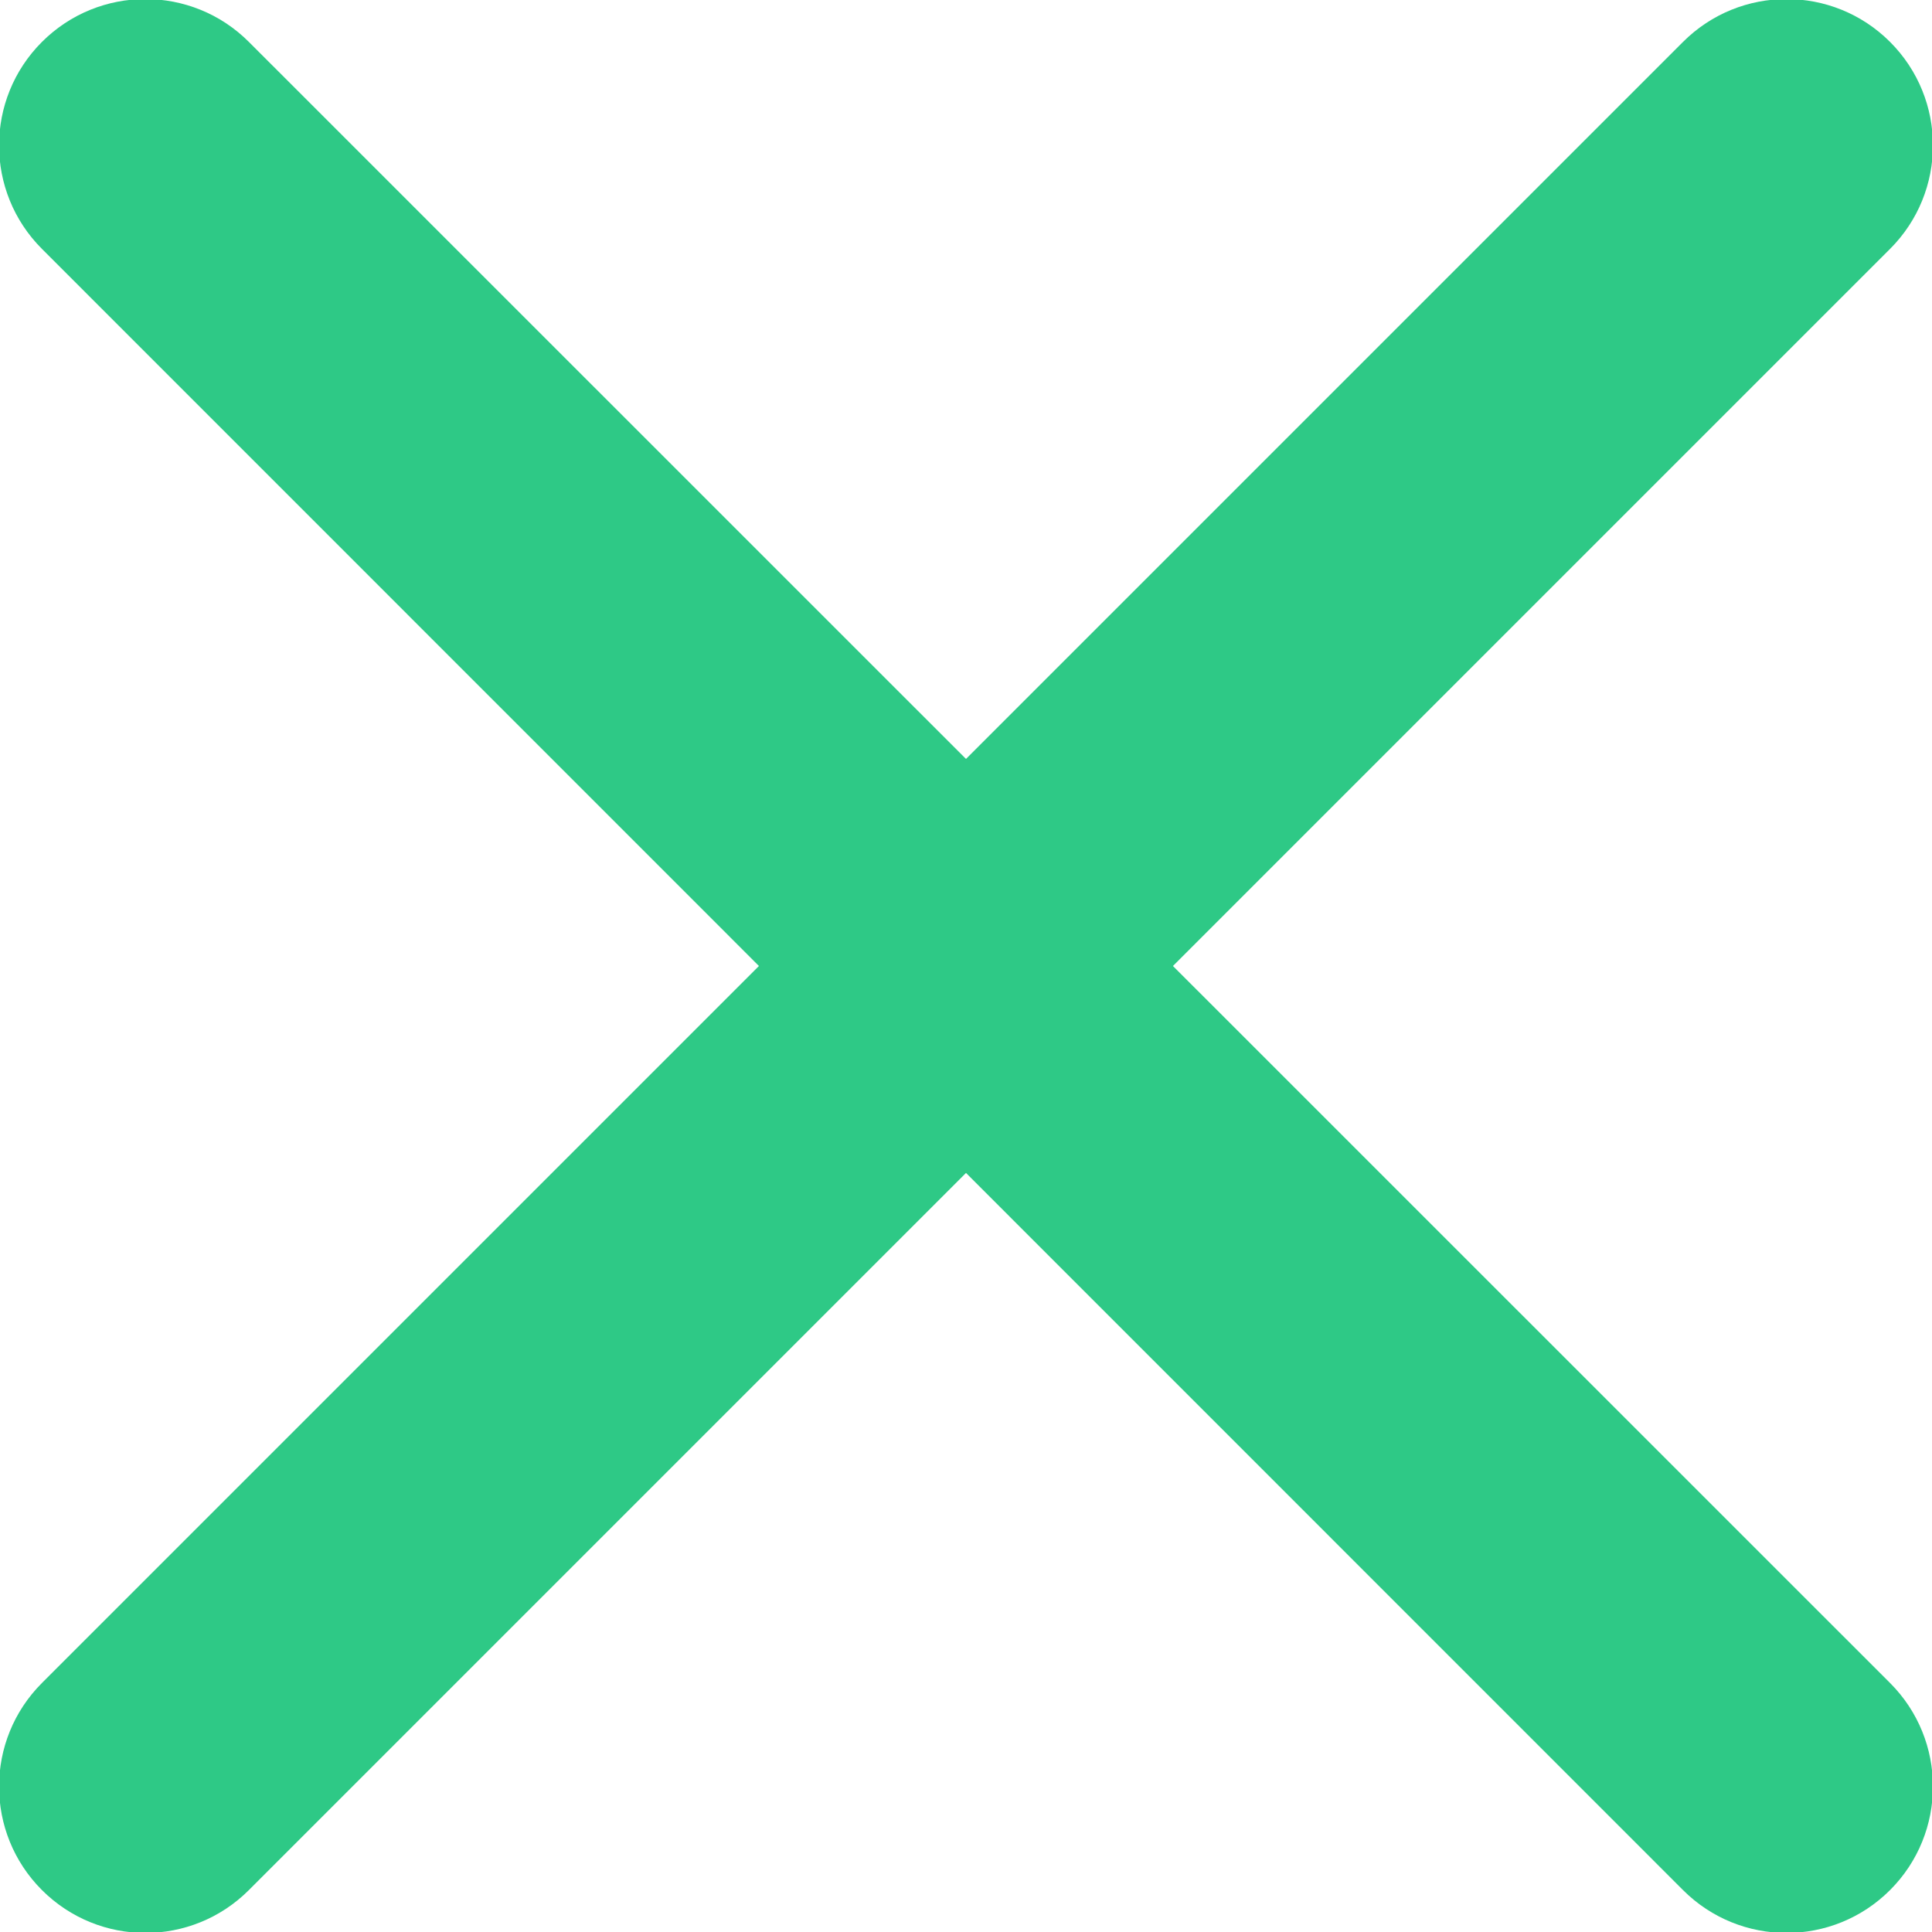 <?xml version="1.0" encoding="UTF-8"?>
<svg width="17px" height="17px" viewBox="0 0 17 17" version="1.1" xmlns="http://www.w3.org/2000/svg" xmlns:xlink="http://www.w3.org/1999/xlink">
    <!-- Generator: Sketch 51.3 (57544) - http://www.bohemiancoding.com/sketch -->
    <title>ic_close_24px</title>
    <desc>Created with Sketch.</desc>
    <defs>
        <filter x="0.0%" y="0.0%" width="100.0%" height="100.0%" filterUnits="objectBoundingBox" id="filter-1">
            <feOffset dx="0" dy="0" in="SourceAlpha" result="shadowOffsetOuter1"></feOffset>
            <feColorMatrix values="0 0 0 0 0   0 0 0 0 0   0 0 0 0 0  0 0 0 0.12 0" type="matrix" in="shadowOffsetOuter1" result="shadowMatrixOuter1"></feColorMatrix>
            <feOffset dx="0" dy="0" in="SourceAlpha" result="shadowOffsetOuter2"></feOffset>
            <feColorMatrix values="0 0 0 0 0   0 0 0 0 0   0 0 0 0 0  0 0 0 0.14 0" type="matrix" in="shadowOffsetOuter2" result="shadowMatrixOuter2"></feColorMatrix>
            <feOffset dx="0" dy="0" in="SourceAlpha" result="shadowOffsetOuter3"></feOffset>
            <feColorMatrix values="0 0 0 0 0   0 0 0 0 0   0 0 0 0 0  0 0 0 0.2 0" type="matrix" in="shadowOffsetOuter3" result="shadowMatrixOuter3"></feColorMatrix>
            <feMerge>
                <feMergeNode in="shadowMatrixOuter1"></feMergeNode>
                <feMergeNode in="shadowMatrixOuter2"></feMergeNode>
                <feMergeNode in="shadowMatrixOuter3"></feMergeNode>
                <feMergeNode in="SourceGraphic"></feMergeNode>
            </feMerge>
        </filter>
    </defs>
    <g id="Symbols" stroke="none" stroke-width="1" fill="none" fill-rule="evenodd">
        <g id="buttonX" transform="translate(-19, -19)" fill="#2EC986" fill-rule="nonzero">
            <g id="ic_close_24px">
                <g filter="url(#filter-1)" transform="translate(18.458, 18.458)">
                    <path d="M17.173,0.911 L17.173,0.911 C16.67,0.408 15.854,0.408 15.351,0.911 L9.042,7.22 L2.732,0.911 C2.229,0.408 1.414,0.408 0.911,0.911 L0.911,0.911 C0.408,1.414 0.408,2.229 0.911,2.732 L7.22,9.042 L0.911,15.351 C0.408,15.854 0.408,16.67 0.911,17.173 L0.911,17.173 C1.414,17.676 2.229,17.676 2.732,17.173 L9.042,10.863 L15.351,17.173 C15.854,17.676 16.67,17.676 17.173,17.173 L17.173,17.173 C17.676,16.67 17.676,15.854 17.173,15.351 L10.863,9.042 L17.173,2.732 C17.676,2.229 17.676,1.414 17.173,0.911 Z" id="Path"></path>
                </g>
            </g>
        </g>
    </g>
</svg>